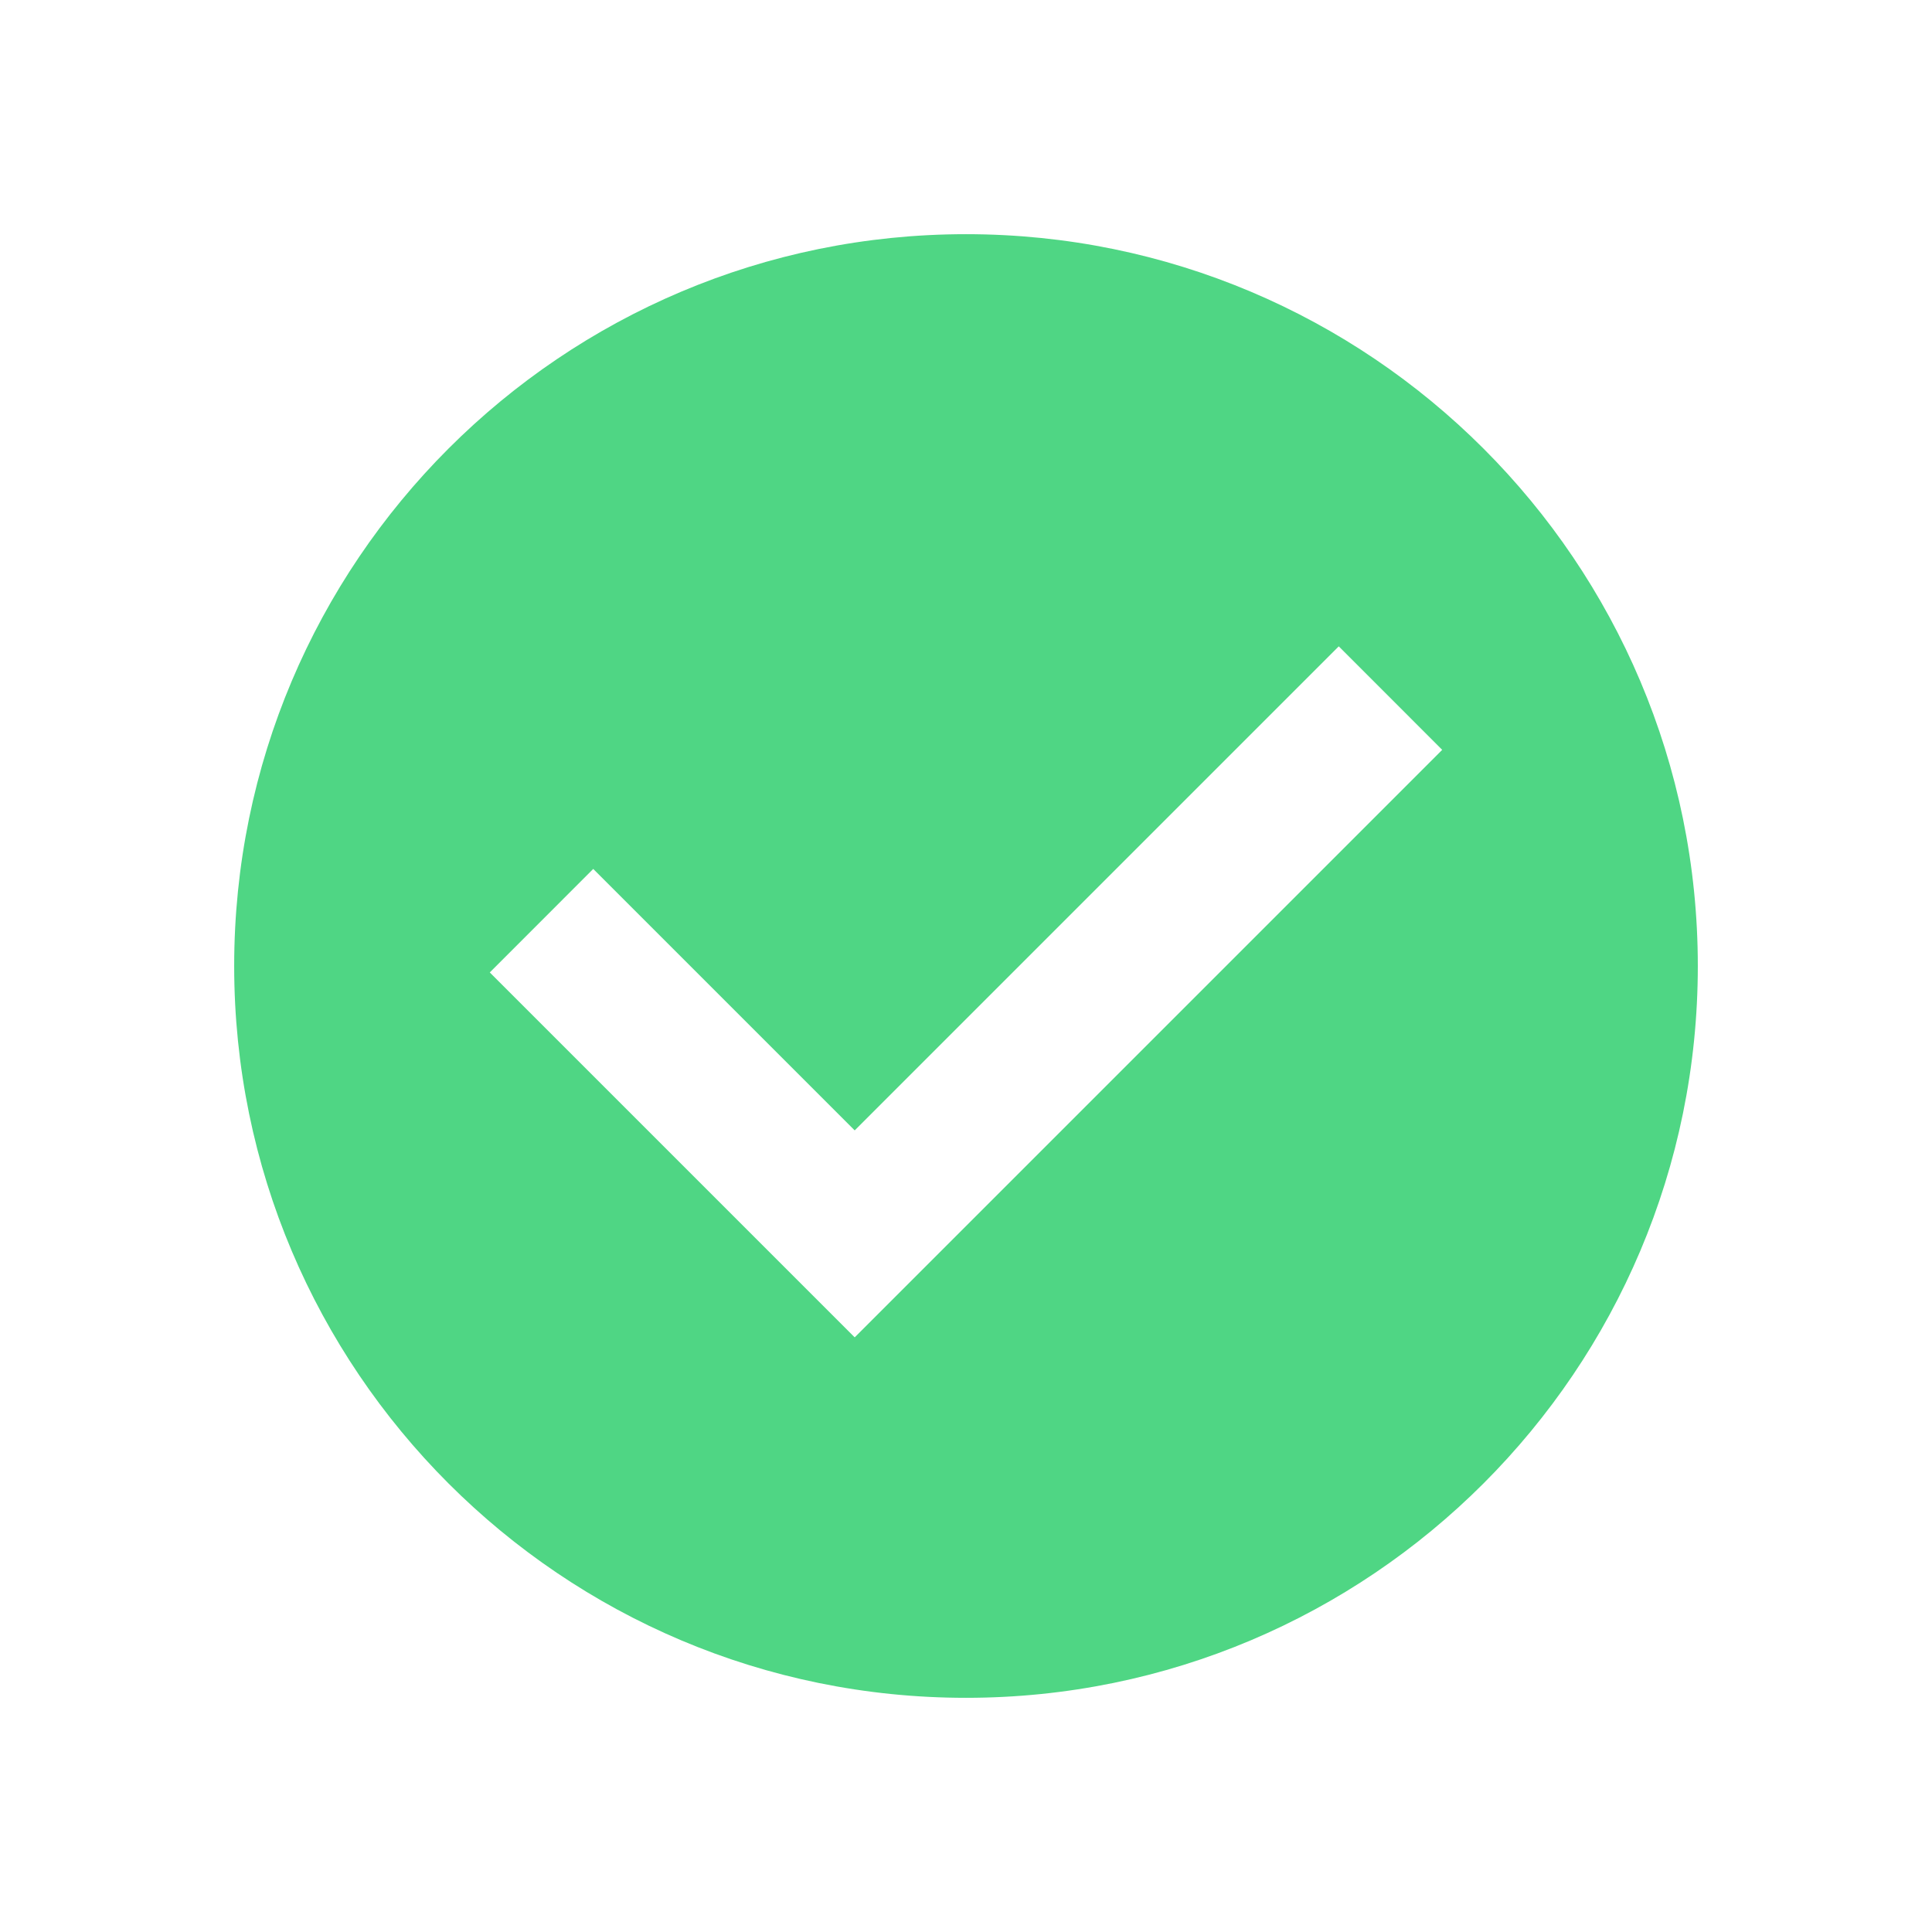 <?xml version="1.0" encoding="UTF-8"?>
<svg width="33px" height="33px" viewBox="0 0 33 33" version="1.1" xmlns="http://www.w3.org/2000/svg" xmlns:xlink="http://www.w3.org/1999/xlink">
    <!-- Generator: Sketch 46.1 (44463) - http://www.bohemiancoding.com/sketch -->
    <title>Page 1</title>
    <desc>Created with Sketch.</desc>
    <defs>
        <filter x="-28.0%" y="-24.0%" width="160.0%" height="160.0%" filterUnits="objectBoundingBox" id="filter-1">
            <feOffset dx="0" dy="2" in="SourceAlpha" result="shadowOffsetOuter1"></feOffset>
            <feGaussianBlur stdDeviation="2" in="shadowOffsetOuter1" result="shadowBlurOuter1"></feGaussianBlur>
            <feColorMatrix values="0 0 0 0 0   0 0 0 0 0   0 0 0 0 0  0 0 0 0.1 0" type="matrix" in="shadowBlurOuter1" result="shadowMatrixOuter1"></feColorMatrix>
            <feMerge>
                <feMergeNode in="shadowMatrixOuter1"></feMergeNode>
                <feMergeNode in="SourceGraphic"></feMergeNode>
            </feMerge>
        </filter>
    </defs>
    <g id="Invision/Proto" stroke="none" stroke-width="1" fill="none" fill-rule="evenodd">
        <g id="2h-Design-Thinking-Workshops" transform="translate(-171, -1846)">
            <g id="Group" transform="translate(149, 1812)">
                <g id="Page-1" filter="url(#filter-1)" transform="translate(26, 36)">
                    <g id="Group-3" fill="#4FD684">
                        <path d="M25,12.5 C25,19.404 19.403,25 12.5,25 C5.597,25 0,19.404 0,12.5 C0,5.597 5.597,-0 12.5,-0 C19.403,-0 25,5.597 25,12.5" id="Fill-1"></path>
                    </g>
                    <polygon id="Fill-4" fill="#FFFFFF" points="10.599 18.843 4.366 12.61 6.133 10.842 10.599 15.308 18.867 7.04 20.634 8.808"></polygon>
                </g>
            </g>
        </g>
    </g>
</svg>